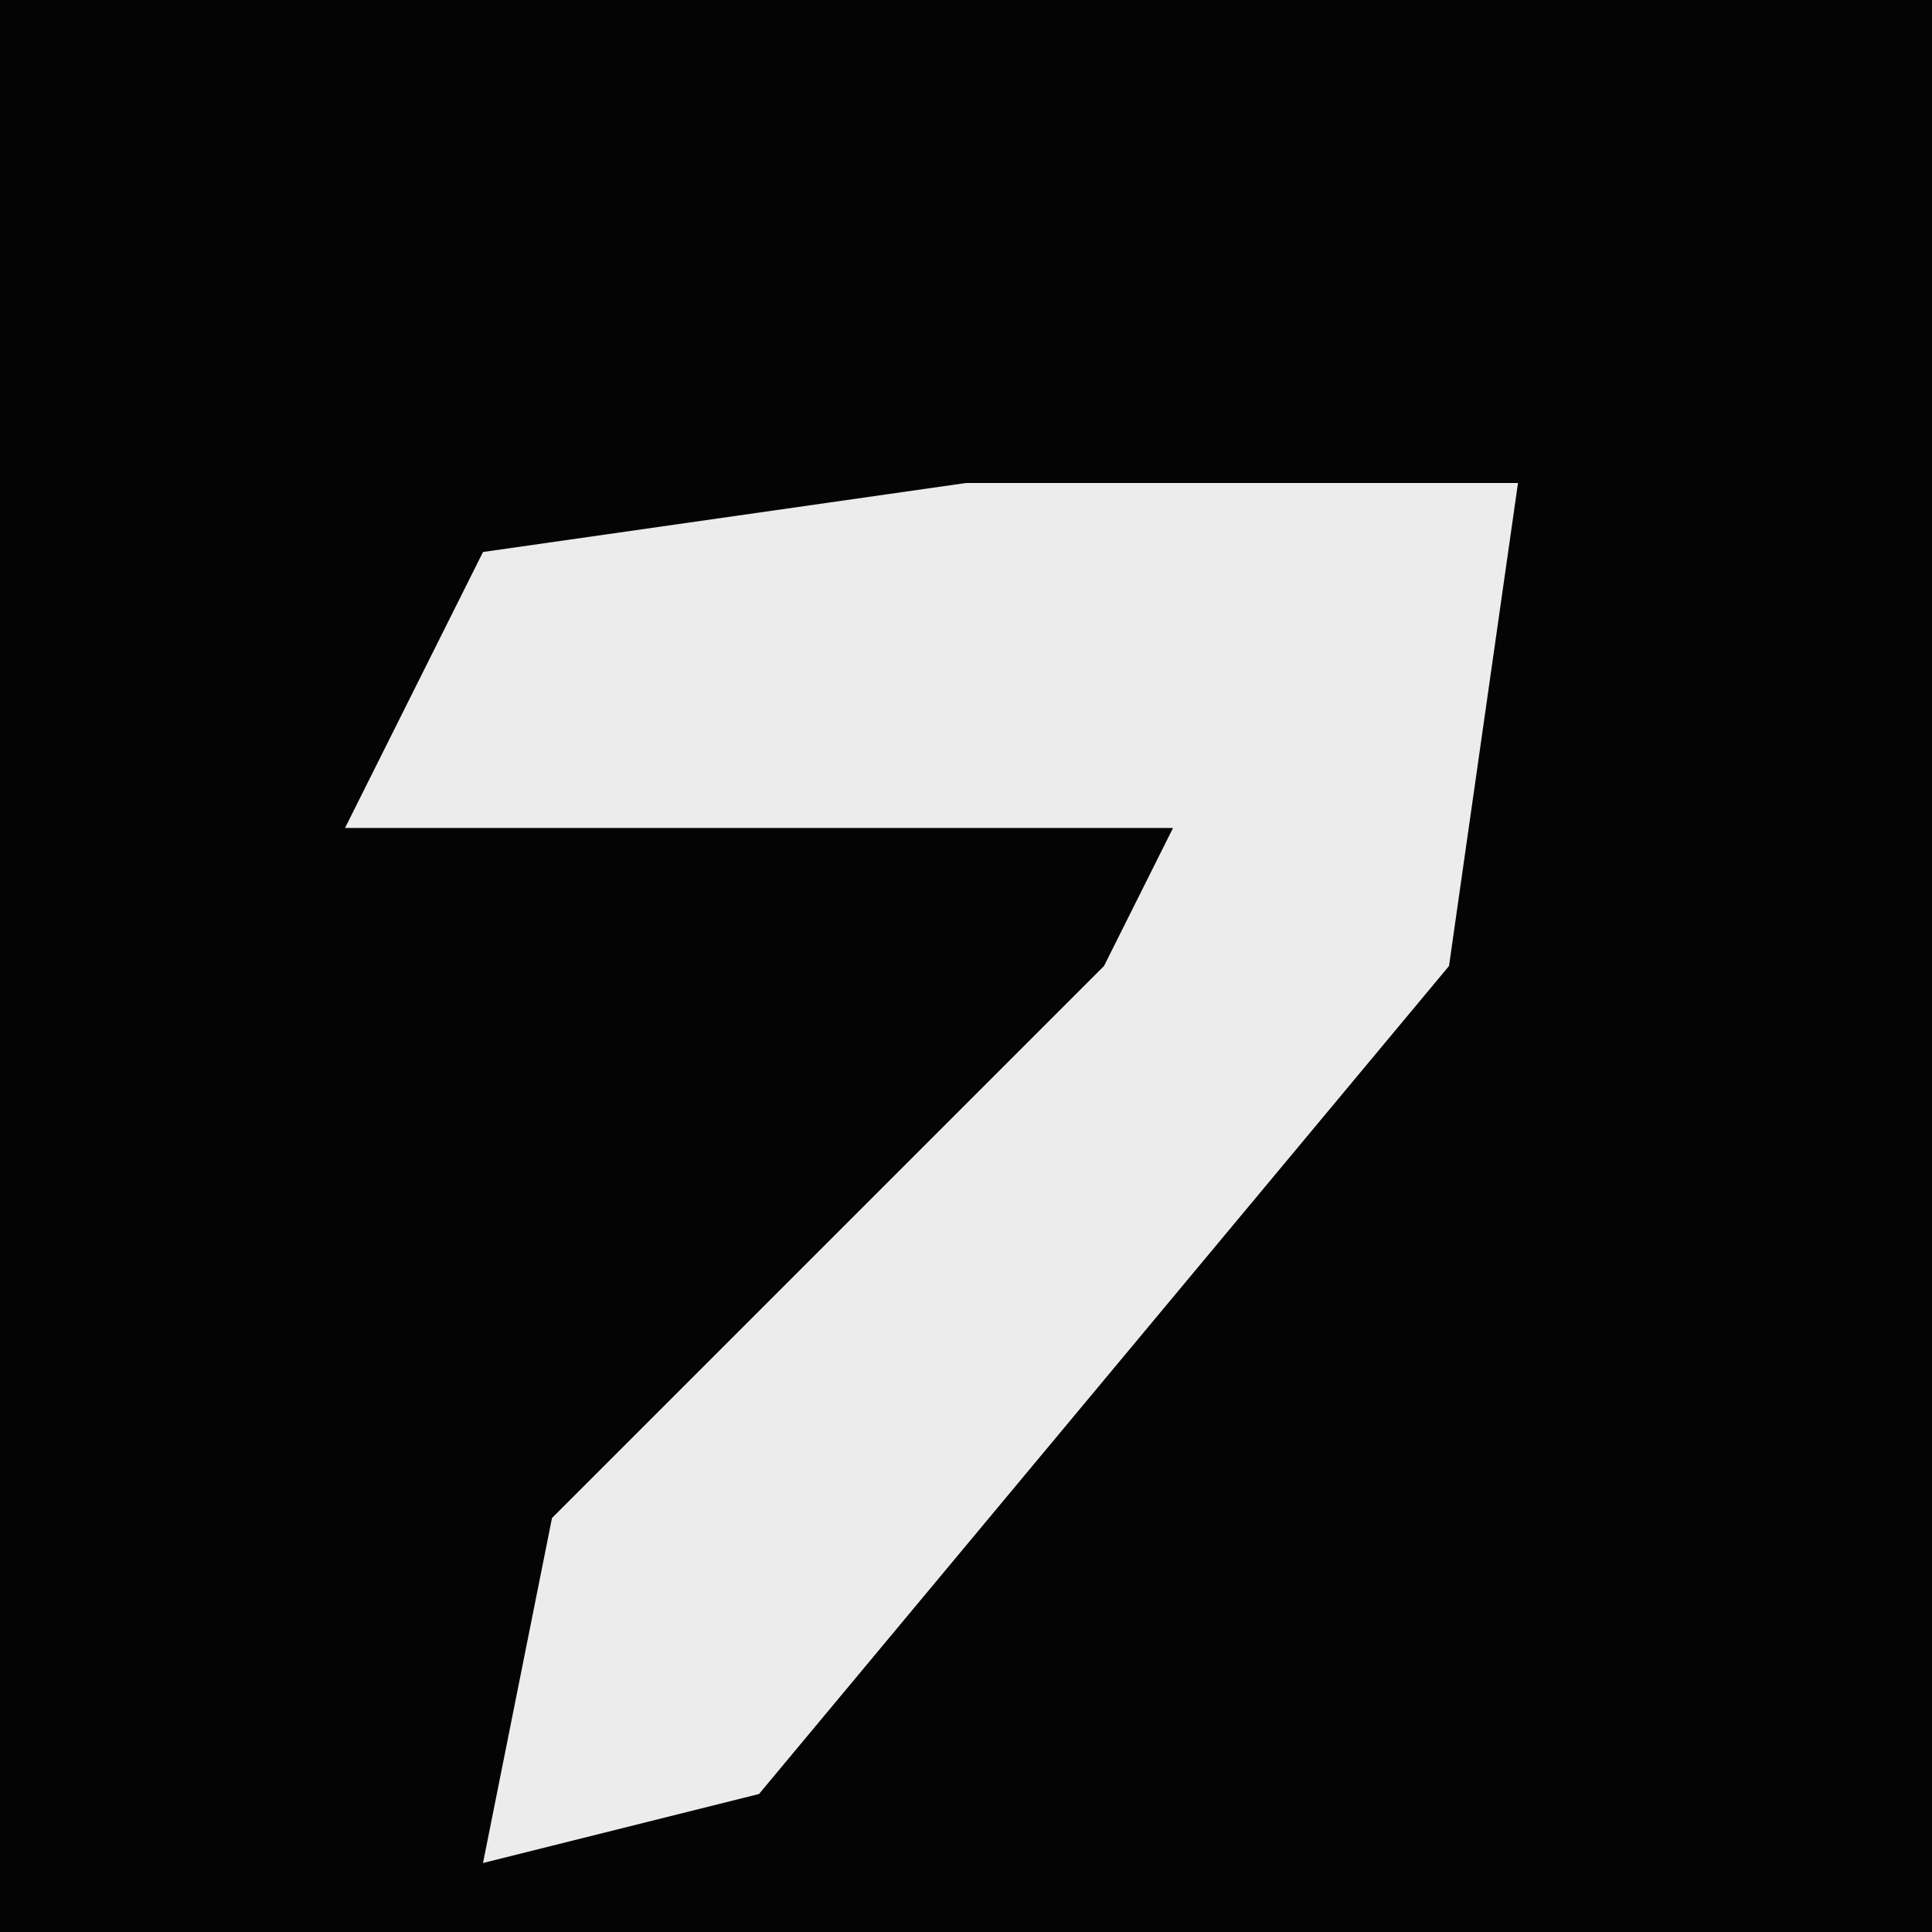 <?xml version="1.0" encoding="UTF-8"?>
<svg version="1.1" xmlns="http://www.w3.org/2000/svg" width="28" height="28">
<path d="M0,0 L28,0 L28,28 L0,28 Z " fill="#040404" transform="translate(0,0)"/>
<path d="M0,0 L8,0 L7,7 L-3,19 L-7,20 L-6,15 L2,7 L3,5 L-9,5 L-7,1 Z " fill="#ECECEC" transform="translate(14,7)"/>
</svg>
